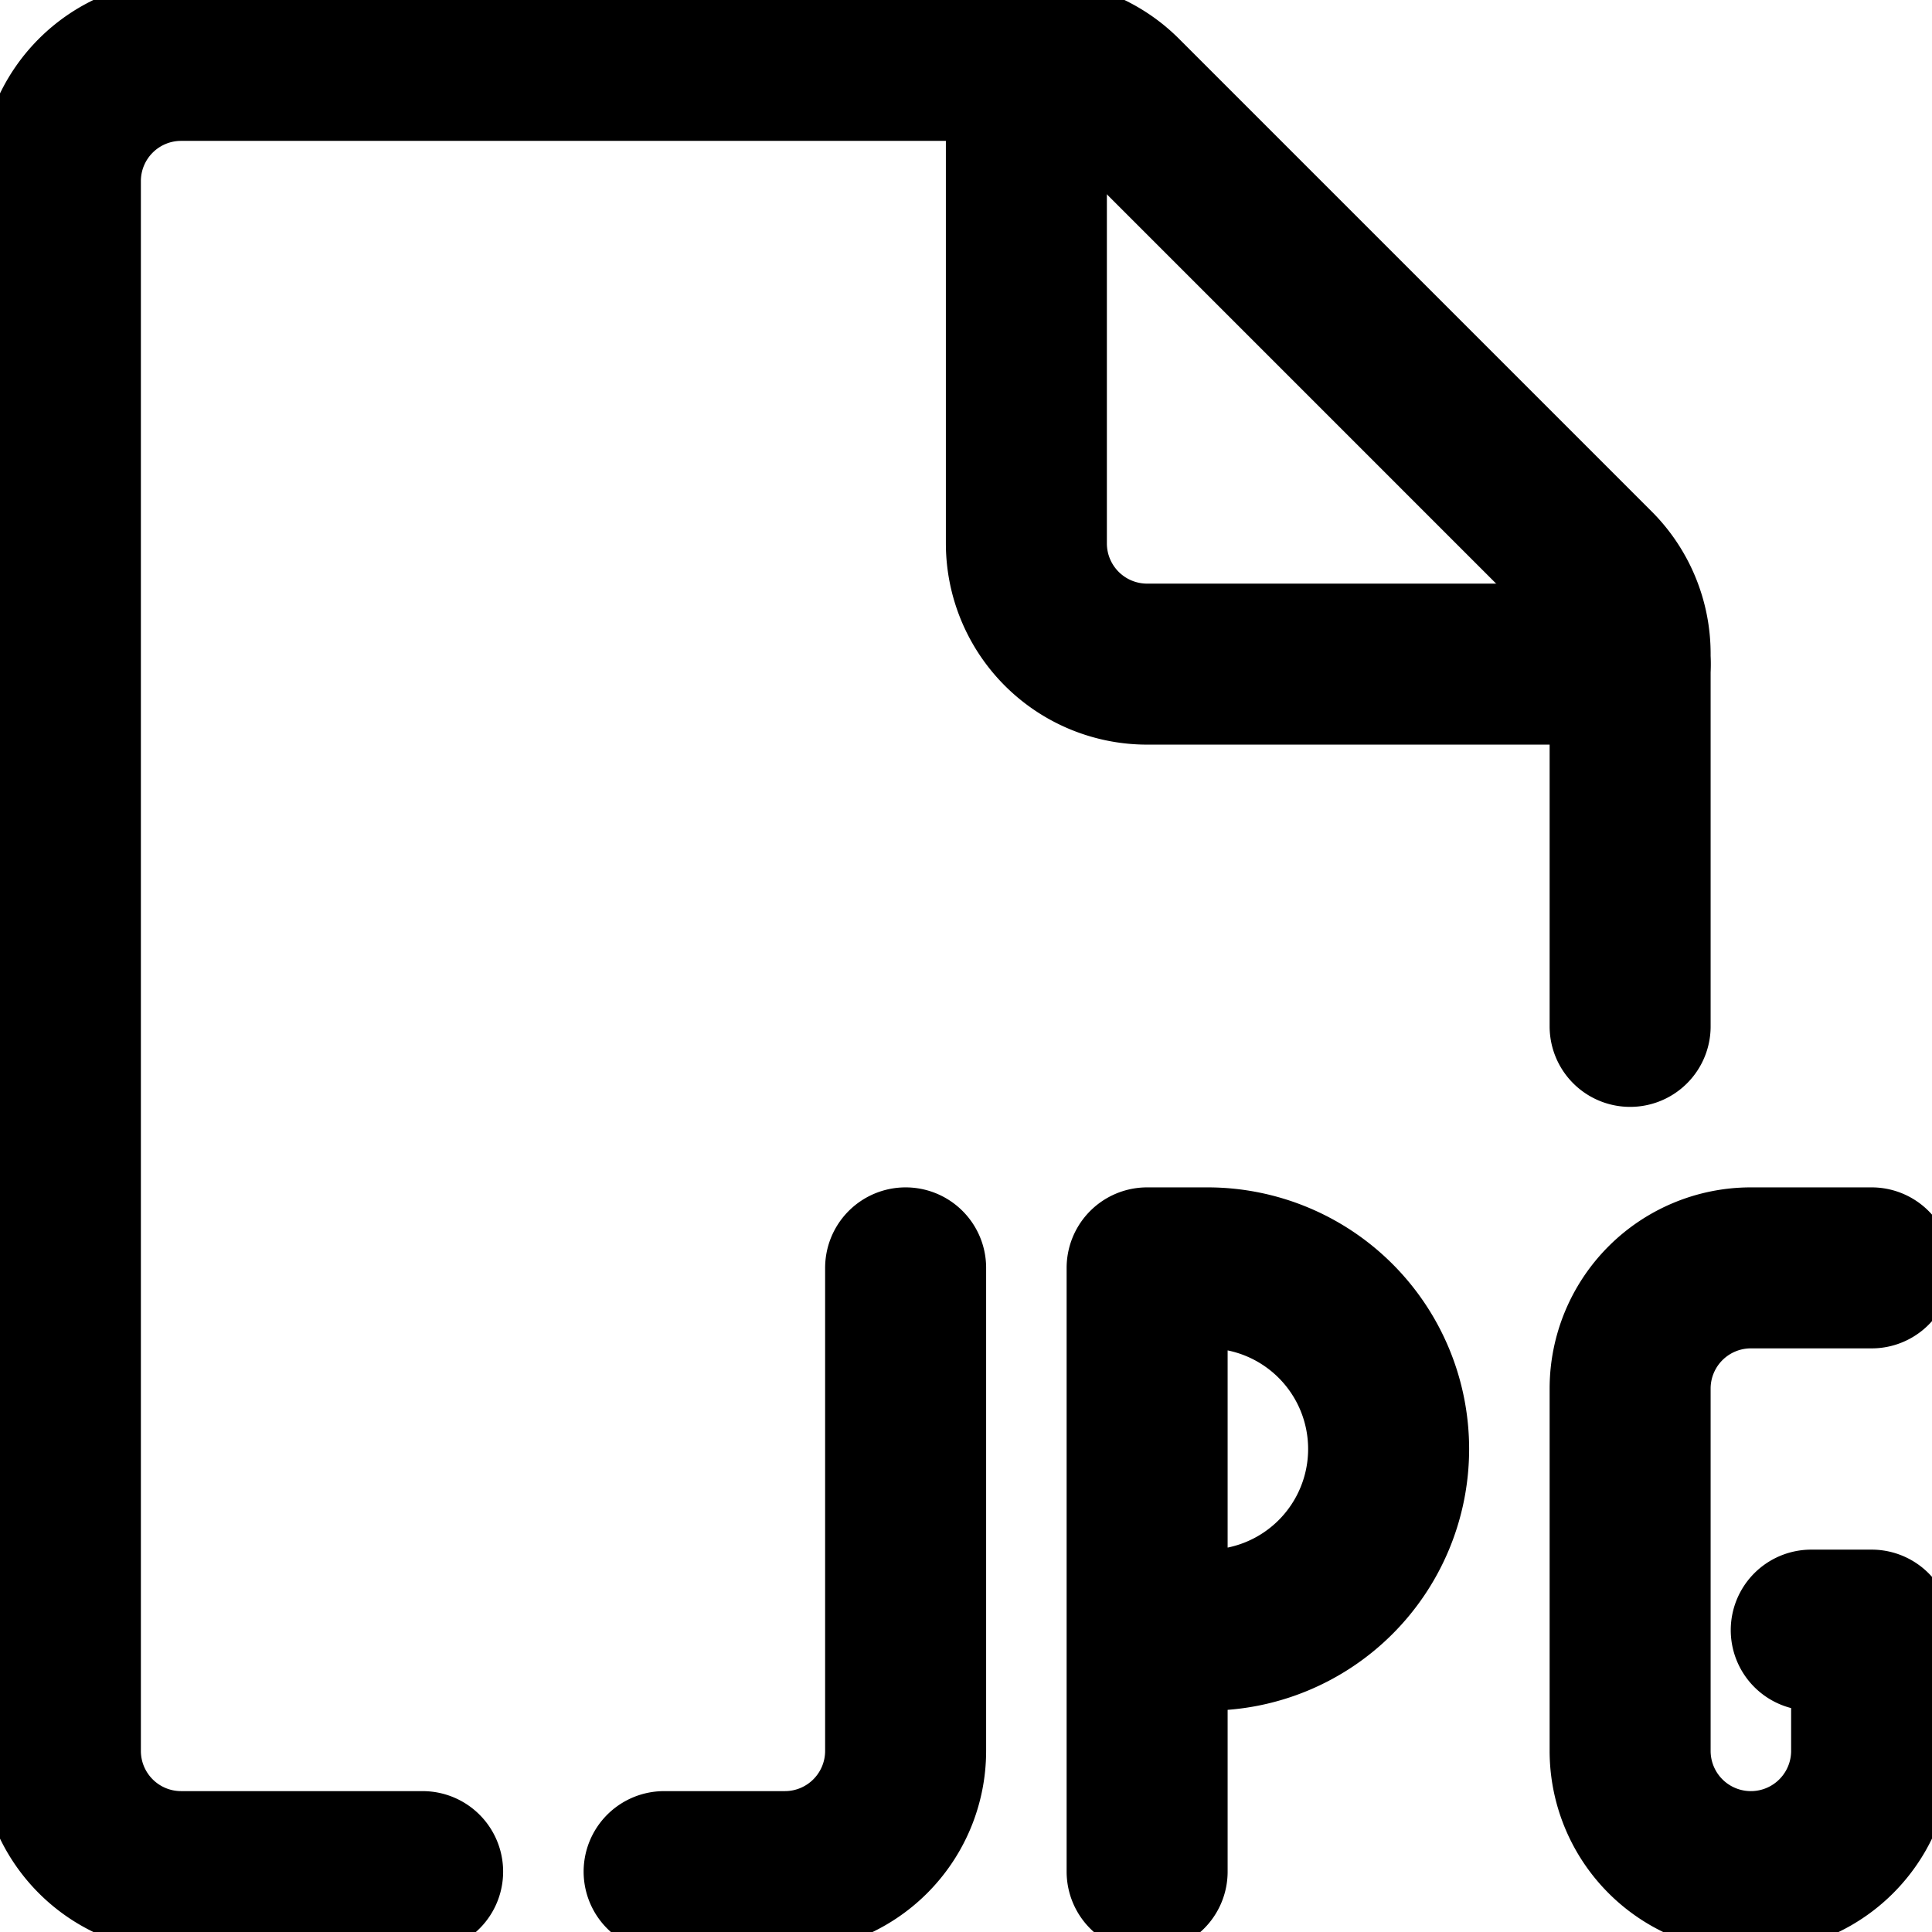 <svg fill="none" viewBox="0 0 24 24" stroke="currentColor" aria-hidden="true">
  <path stroke-linecap="round" stroke-linejoin="round" stroke-width="2" d="M5.25 23.25h-3a1.5 1.5 0 0 1-1.5-1.5V2.25a1.5 1.5 0 0 1 1.5-1.5h10.629a1.5 1.5 0 0 1 1.06.439l5.872 5.872a1.5 1.5 0 0 1 .439 1.06v4.629"/>
  <path stroke-linecap="round" stroke-linejoin="round" stroke-width="2" d="M20.25 8.25h-6a1.5 1.5 0 0 1-1.5-1.5v-6M11.25 15.75v6a1.5 1.5 0 0 1-1.5 1.5h-1.5M14.25 23.25v-7.5M14.25 15.75H15a2.25 2.25 0 0 1 0 4.5h-.75M22.5 20.25h.75v1.5a1.5 1.5 0 1 1-3 0v-4.5a1.5 1.5 0 0 1 1.5-1.5h1.5"/>
</svg>
